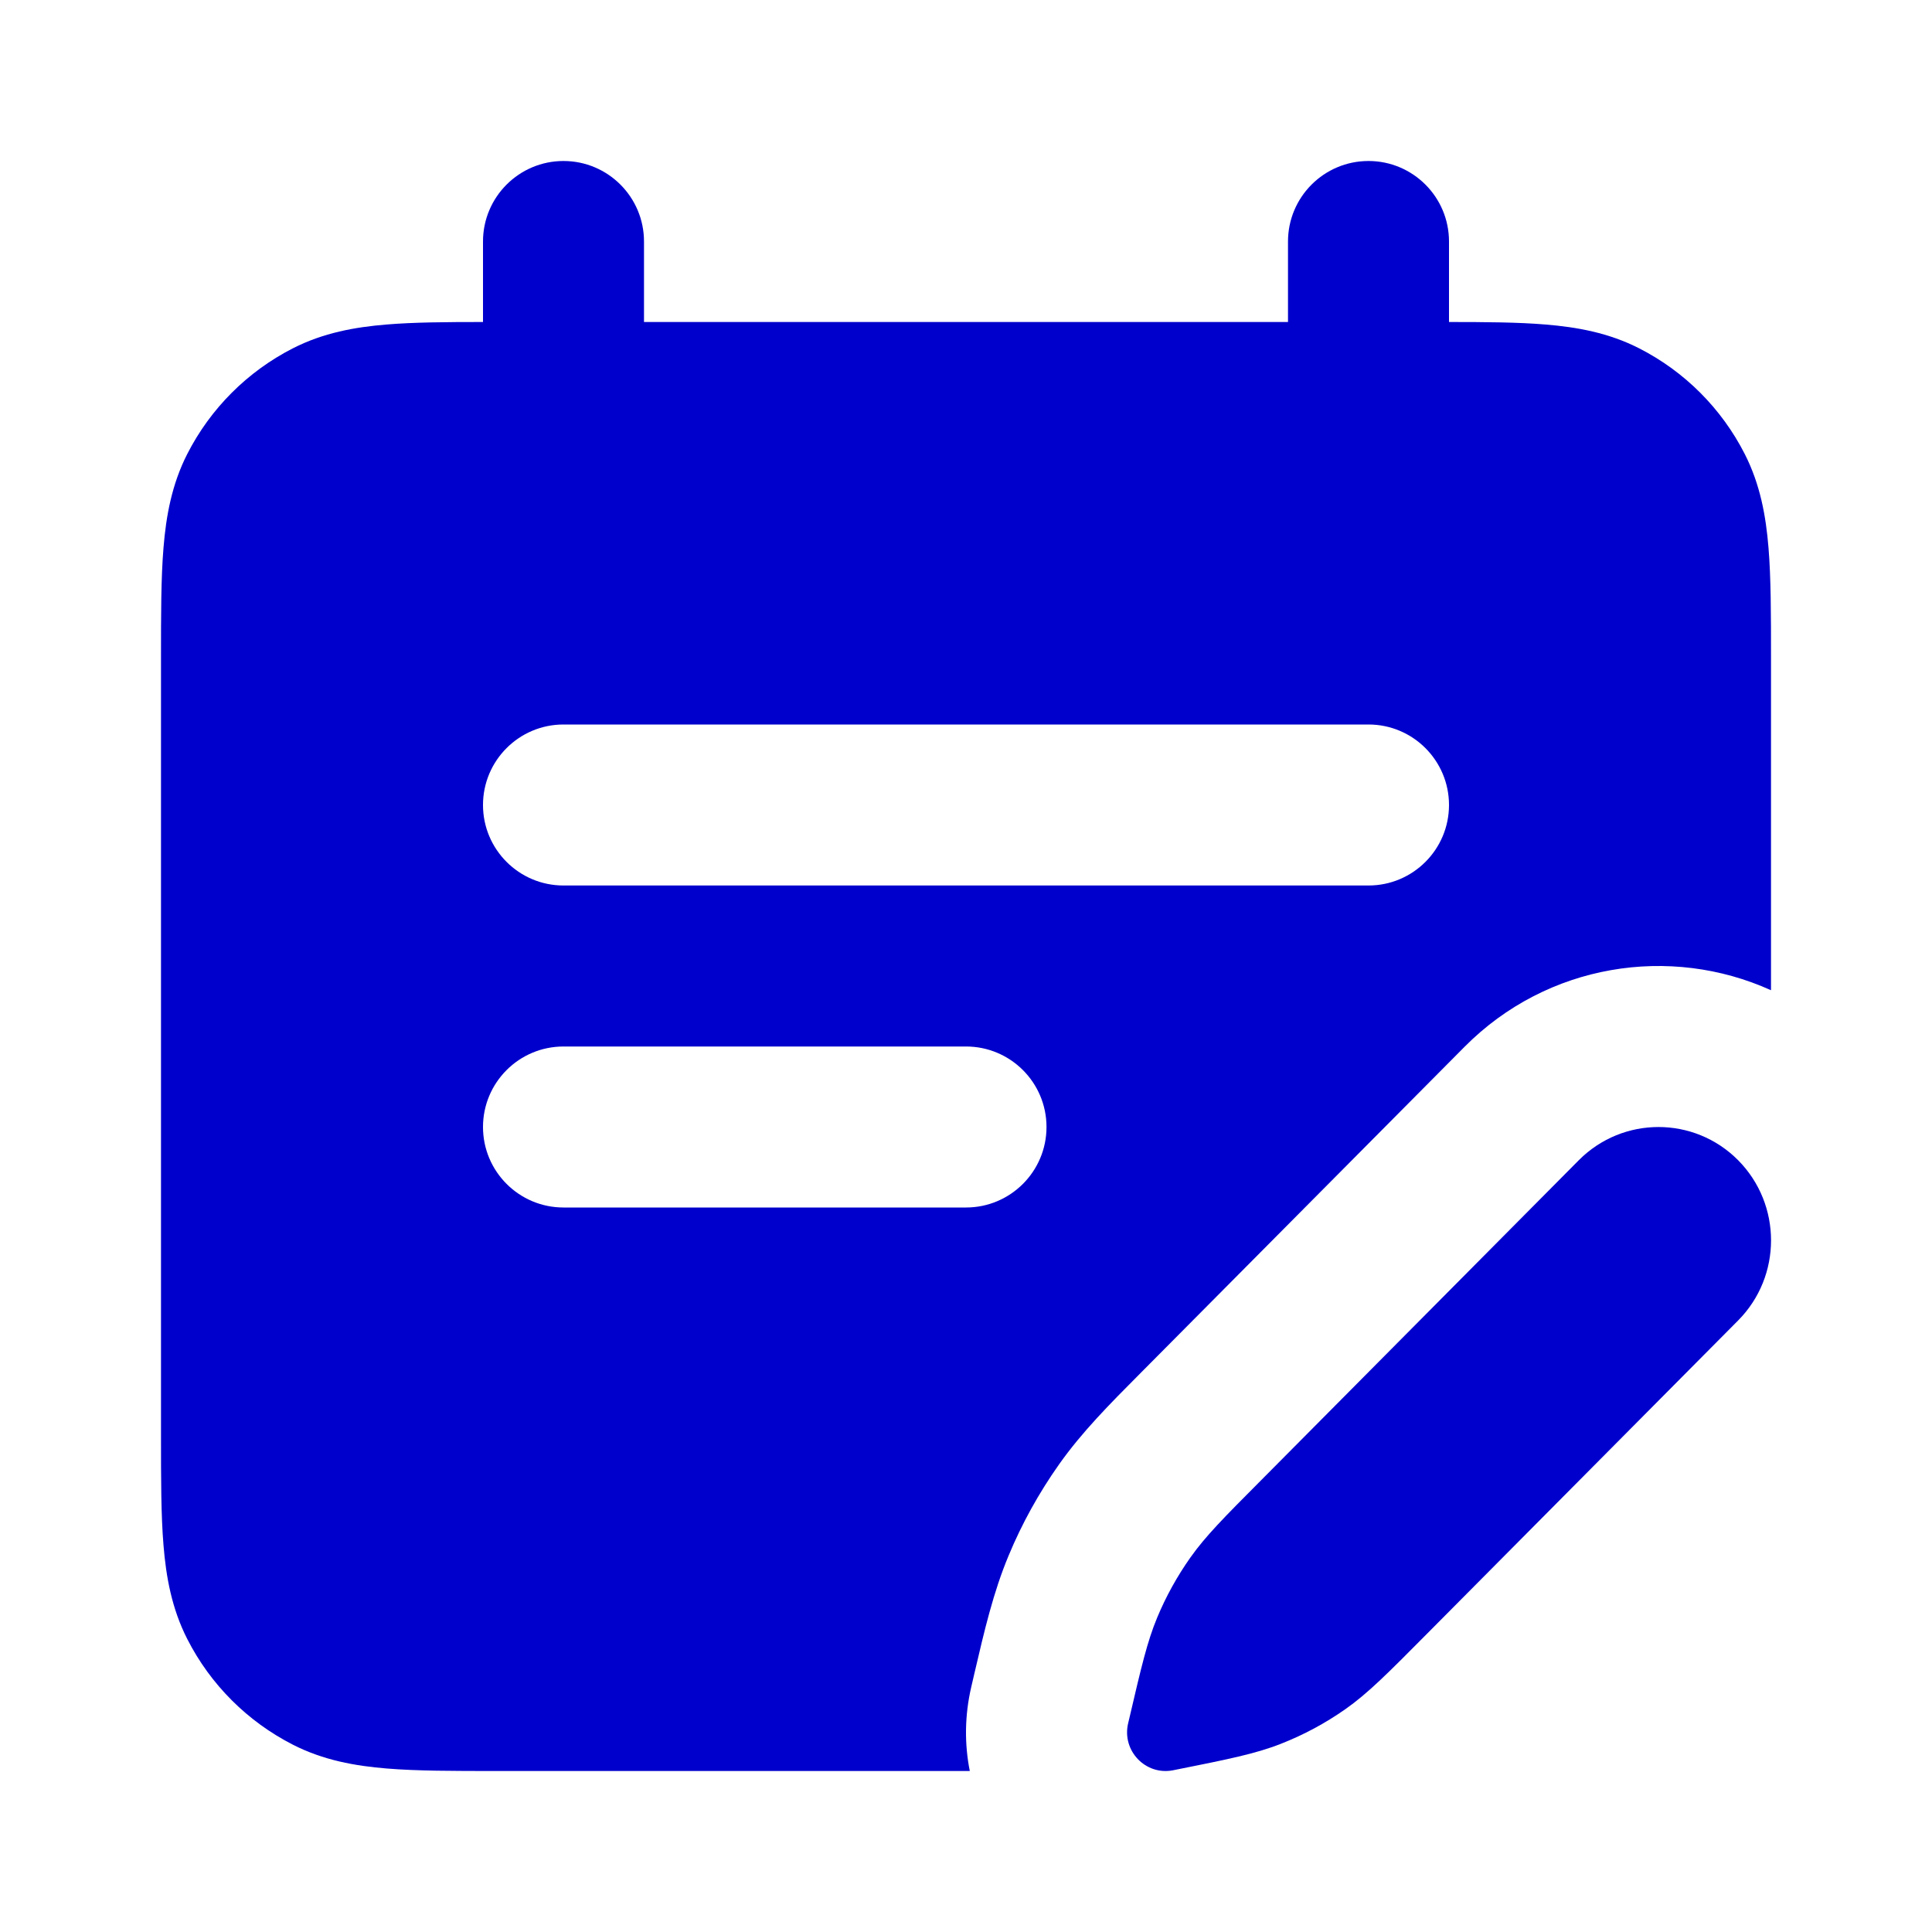 <svg width="24" height="24" viewBox="0 0 24 24" fill="none" xmlns="http://www.w3.org/2000/svg">
<path fill-rule="evenodd" clip-rule="evenodd" d="M8 3C8 2.448 7.552 2 7 2C6.448 2 6 2.448 6 3V4C5.541 4 5.141 4.003 4.805 4.031C4.41 4.063 4.016 4.134 3.638 4.327C3.074 4.615 2.615 5.074 2.327 5.638C2.134 6.016 2.063 6.41 2.031 6.805C2 7.18 2 7.634 2 8.161V17.839C2 18.366 2 18.82 2.031 19.195C2.063 19.59 2.134 19.984 2.327 20.362C2.615 20.927 3.074 21.385 3.638 21.673C4.016 21.866 4.41 21.937 4.805 21.969C5.18 22 5.634 22 6.161 22H12.047C11.981 21.667 11.982 21.313 12.066 20.953L12.105 20.785C12.229 20.254 12.339 19.78 12.529 19.325C12.695 18.925 12.906 18.545 13.156 18.191C13.441 17.788 13.784 17.443 14.167 17.058L18.194 13.003C19.222 11.968 20.747 11.734 22 12.301V8.161C22 7.634 22 7.18 21.969 6.805C21.937 6.41 21.866 6.016 21.673 5.638C21.385 5.074 20.927 4.615 20.362 4.327C19.984 4.134 19.59 4.063 19.195 4.031C18.859 4.003 18.459 4 18 4V3C18 2.448 17.552 2 17 2C16.448 2 16 2.448 16 3V4H8V3ZM7 9C6.448 9 6 9.448 6 10C6 10.552 6.448 11 7 11H17C17.552 11 18 10.552 18 10C18 9.448 17.552 9 17 9H7ZM7 13C6.448 13 6 13.448 6 14C6 14.552 6.448 15 7 15H12C12.552 15 13 14.552 13 14C13 13.448 12.552 13 12 13H7Z" fill="#0000CC"/>
<path d="M21.591 14.412C21.045 13.863 20.16 13.863 19.613 14.412L15.666 18.388C15.205 18.851 14.975 19.083 14.789 19.346C14.624 19.579 14.485 19.83 14.375 20.094C14.251 20.392 14.177 20.711 14.028 21.349L14.014 21.408C13.934 21.749 14.231 22.058 14.572 21.991C15.254 21.855 15.595 21.787 15.912 21.662C16.195 21.551 16.463 21.407 16.711 21.233C16.991 21.037 17.237 20.789 17.728 20.294L21.591 16.404C22.137 15.854 22.137 14.963 21.591 14.412Z" fill="#0000CC"/>
</svg>

